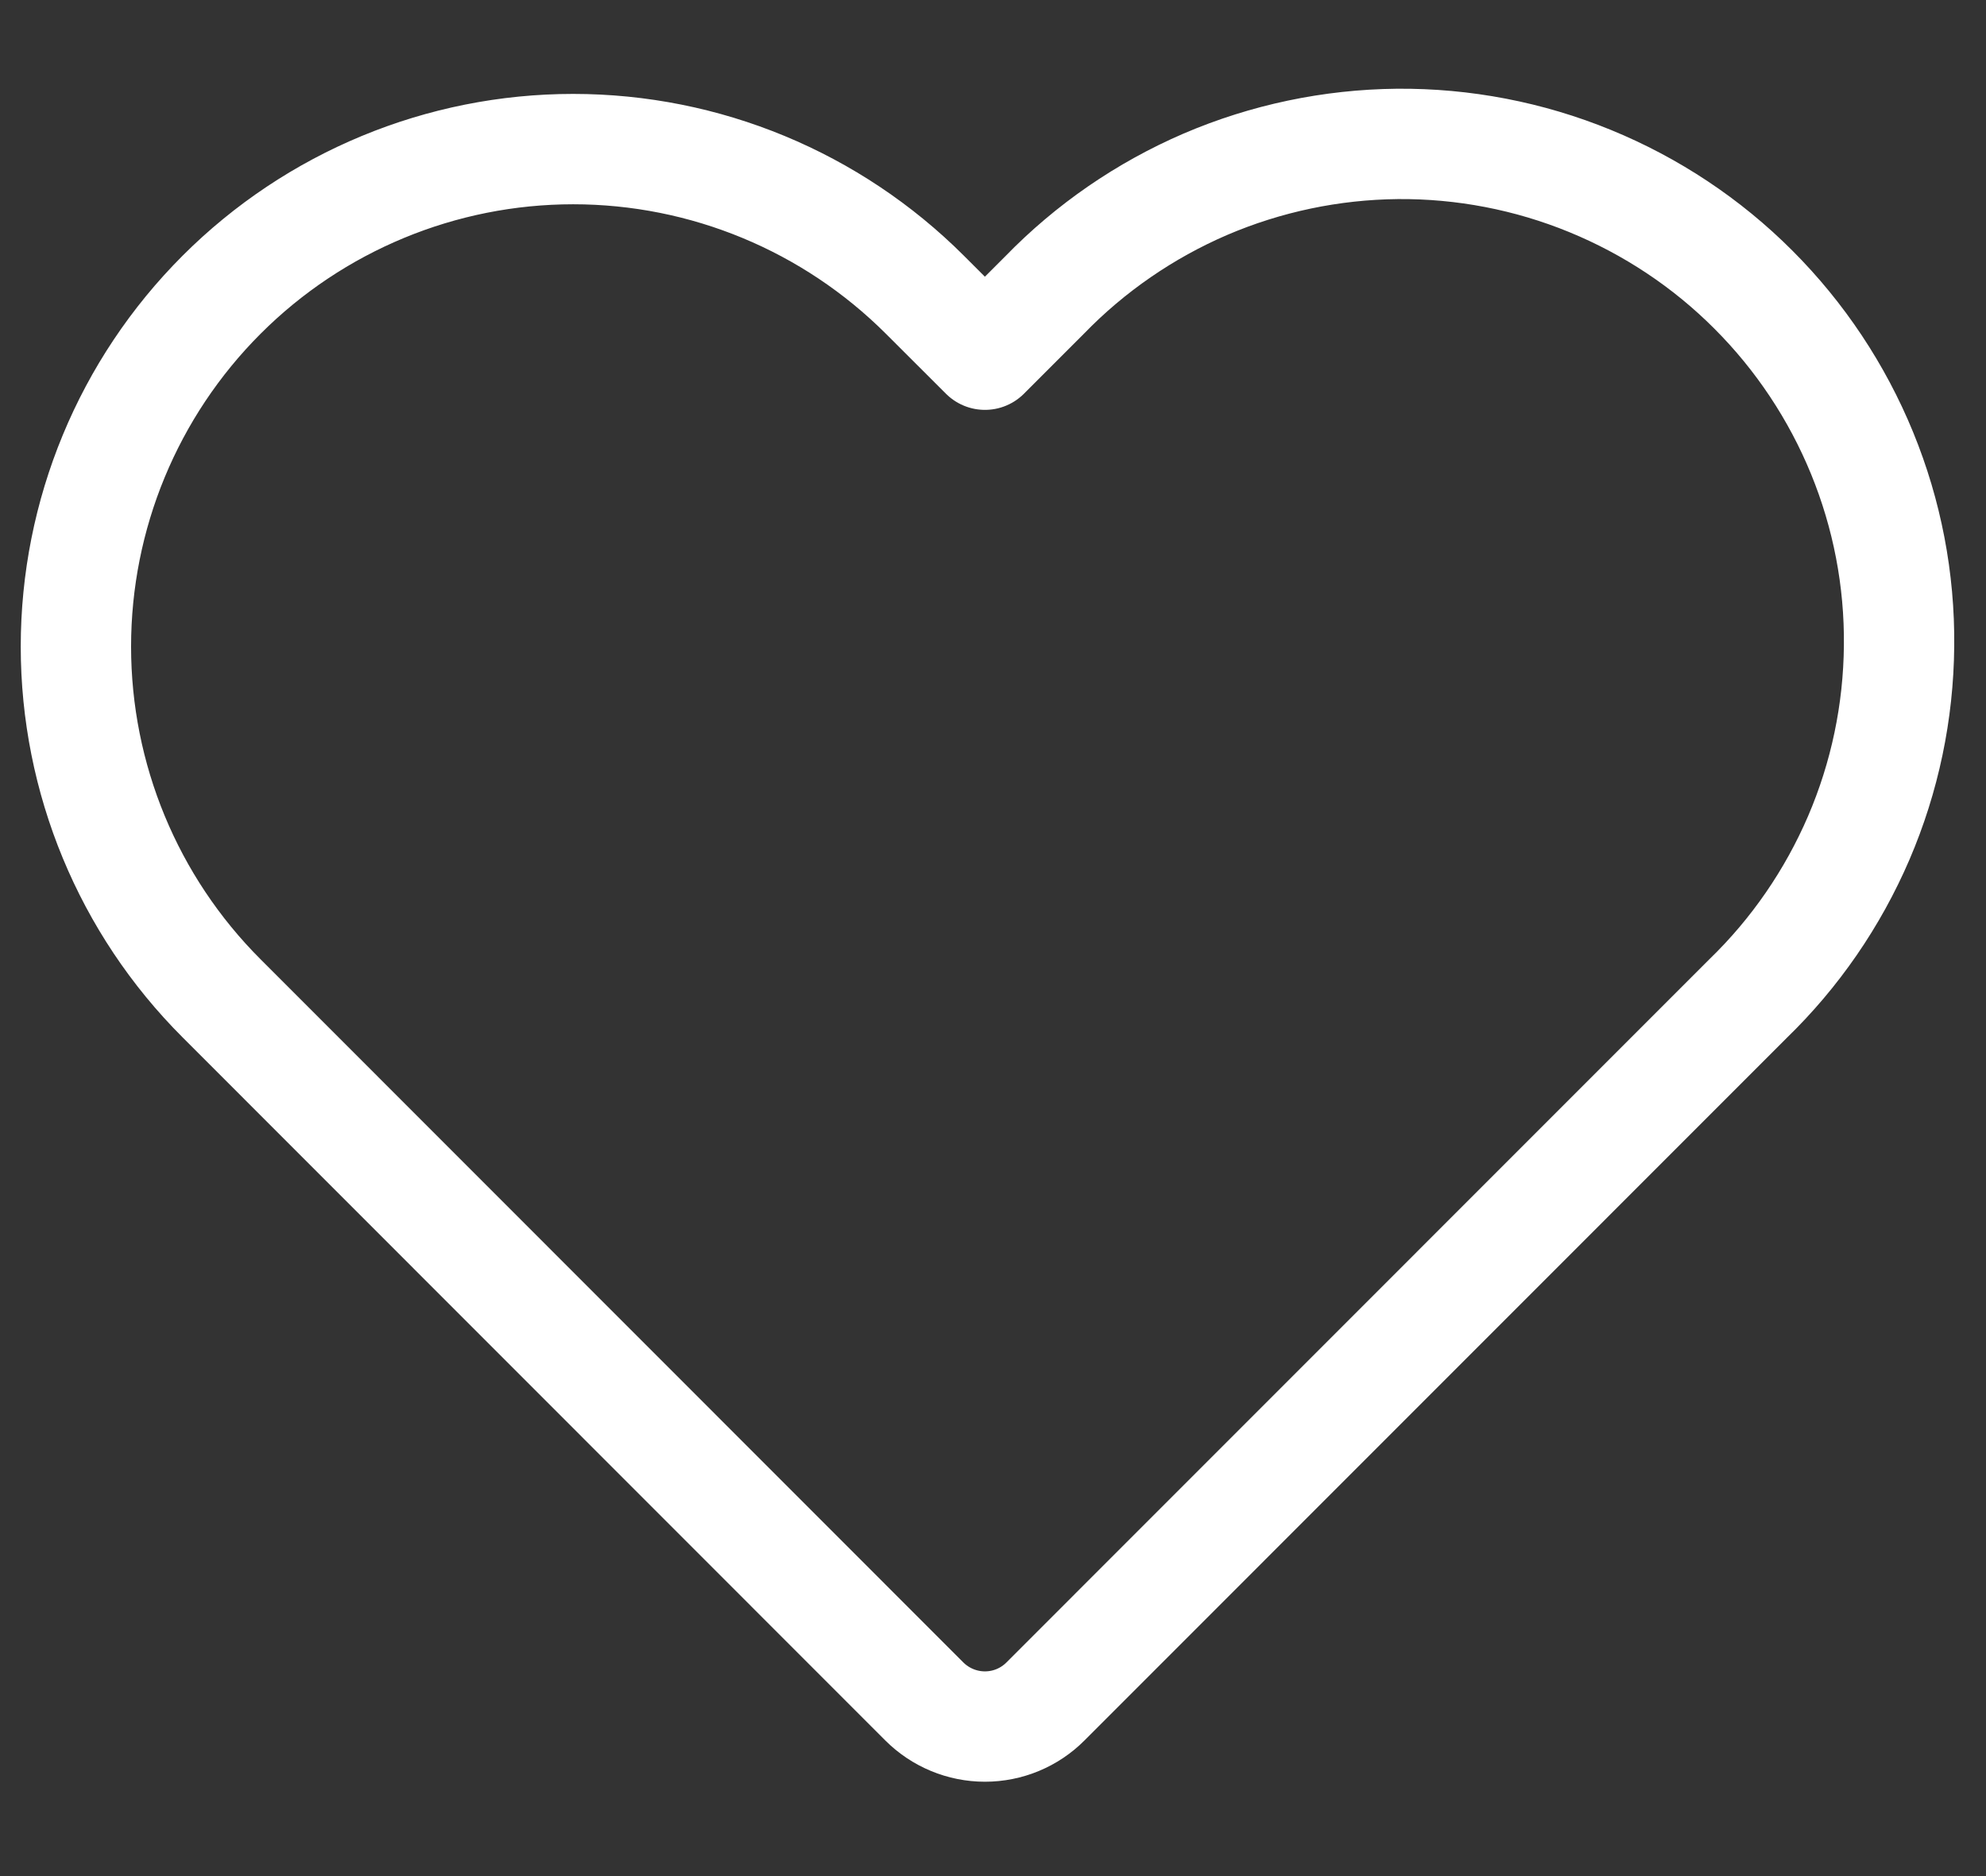 <svg width="18" height="17" viewBox="0 0 18 17" fill="none" xmlns="http://www.w3.org/2000/svg">
<rect x="0" y="0" width="18" height="17" fill="#333333" stroke="none"/>
<path fill-rule="evenodd" clip-rule="evenodd" d="M12.665 1.304C13.263 1.299 13.857 1.413 14.411 1.64C14.965 1.867 15.469 2.201 15.892 2.625C16.315 3.048 16.65 3.552 16.877 4.106C17.104 4.66 17.218 5.253 17.212 5.852C17.207 6.451 17.083 7.042 16.847 7.592C16.611 8.14 16.27 8.636 15.841 9.051L9.476 15.417C9.331 15.563 9.133 15.645 8.927 15.645C8.721 15.645 8.523 15.563 8.377 15.417L2.008 9.046C1.162 8.201 0.688 7.054 0.688 5.859C0.688 4.663 1.162 3.517 2.008 2.671C2.853 1.826 4 1.351 5.195 1.351C6.391 1.351 7.537 1.826 8.383 2.671L8.927 3.214L9.466 2.675C9.881 2.247 10.377 1.906 10.924 1.67C11.475 1.434 12.066 1.31 12.665 1.304Z" stroke="white" stroke-linejoin="round"/>
</svg>
